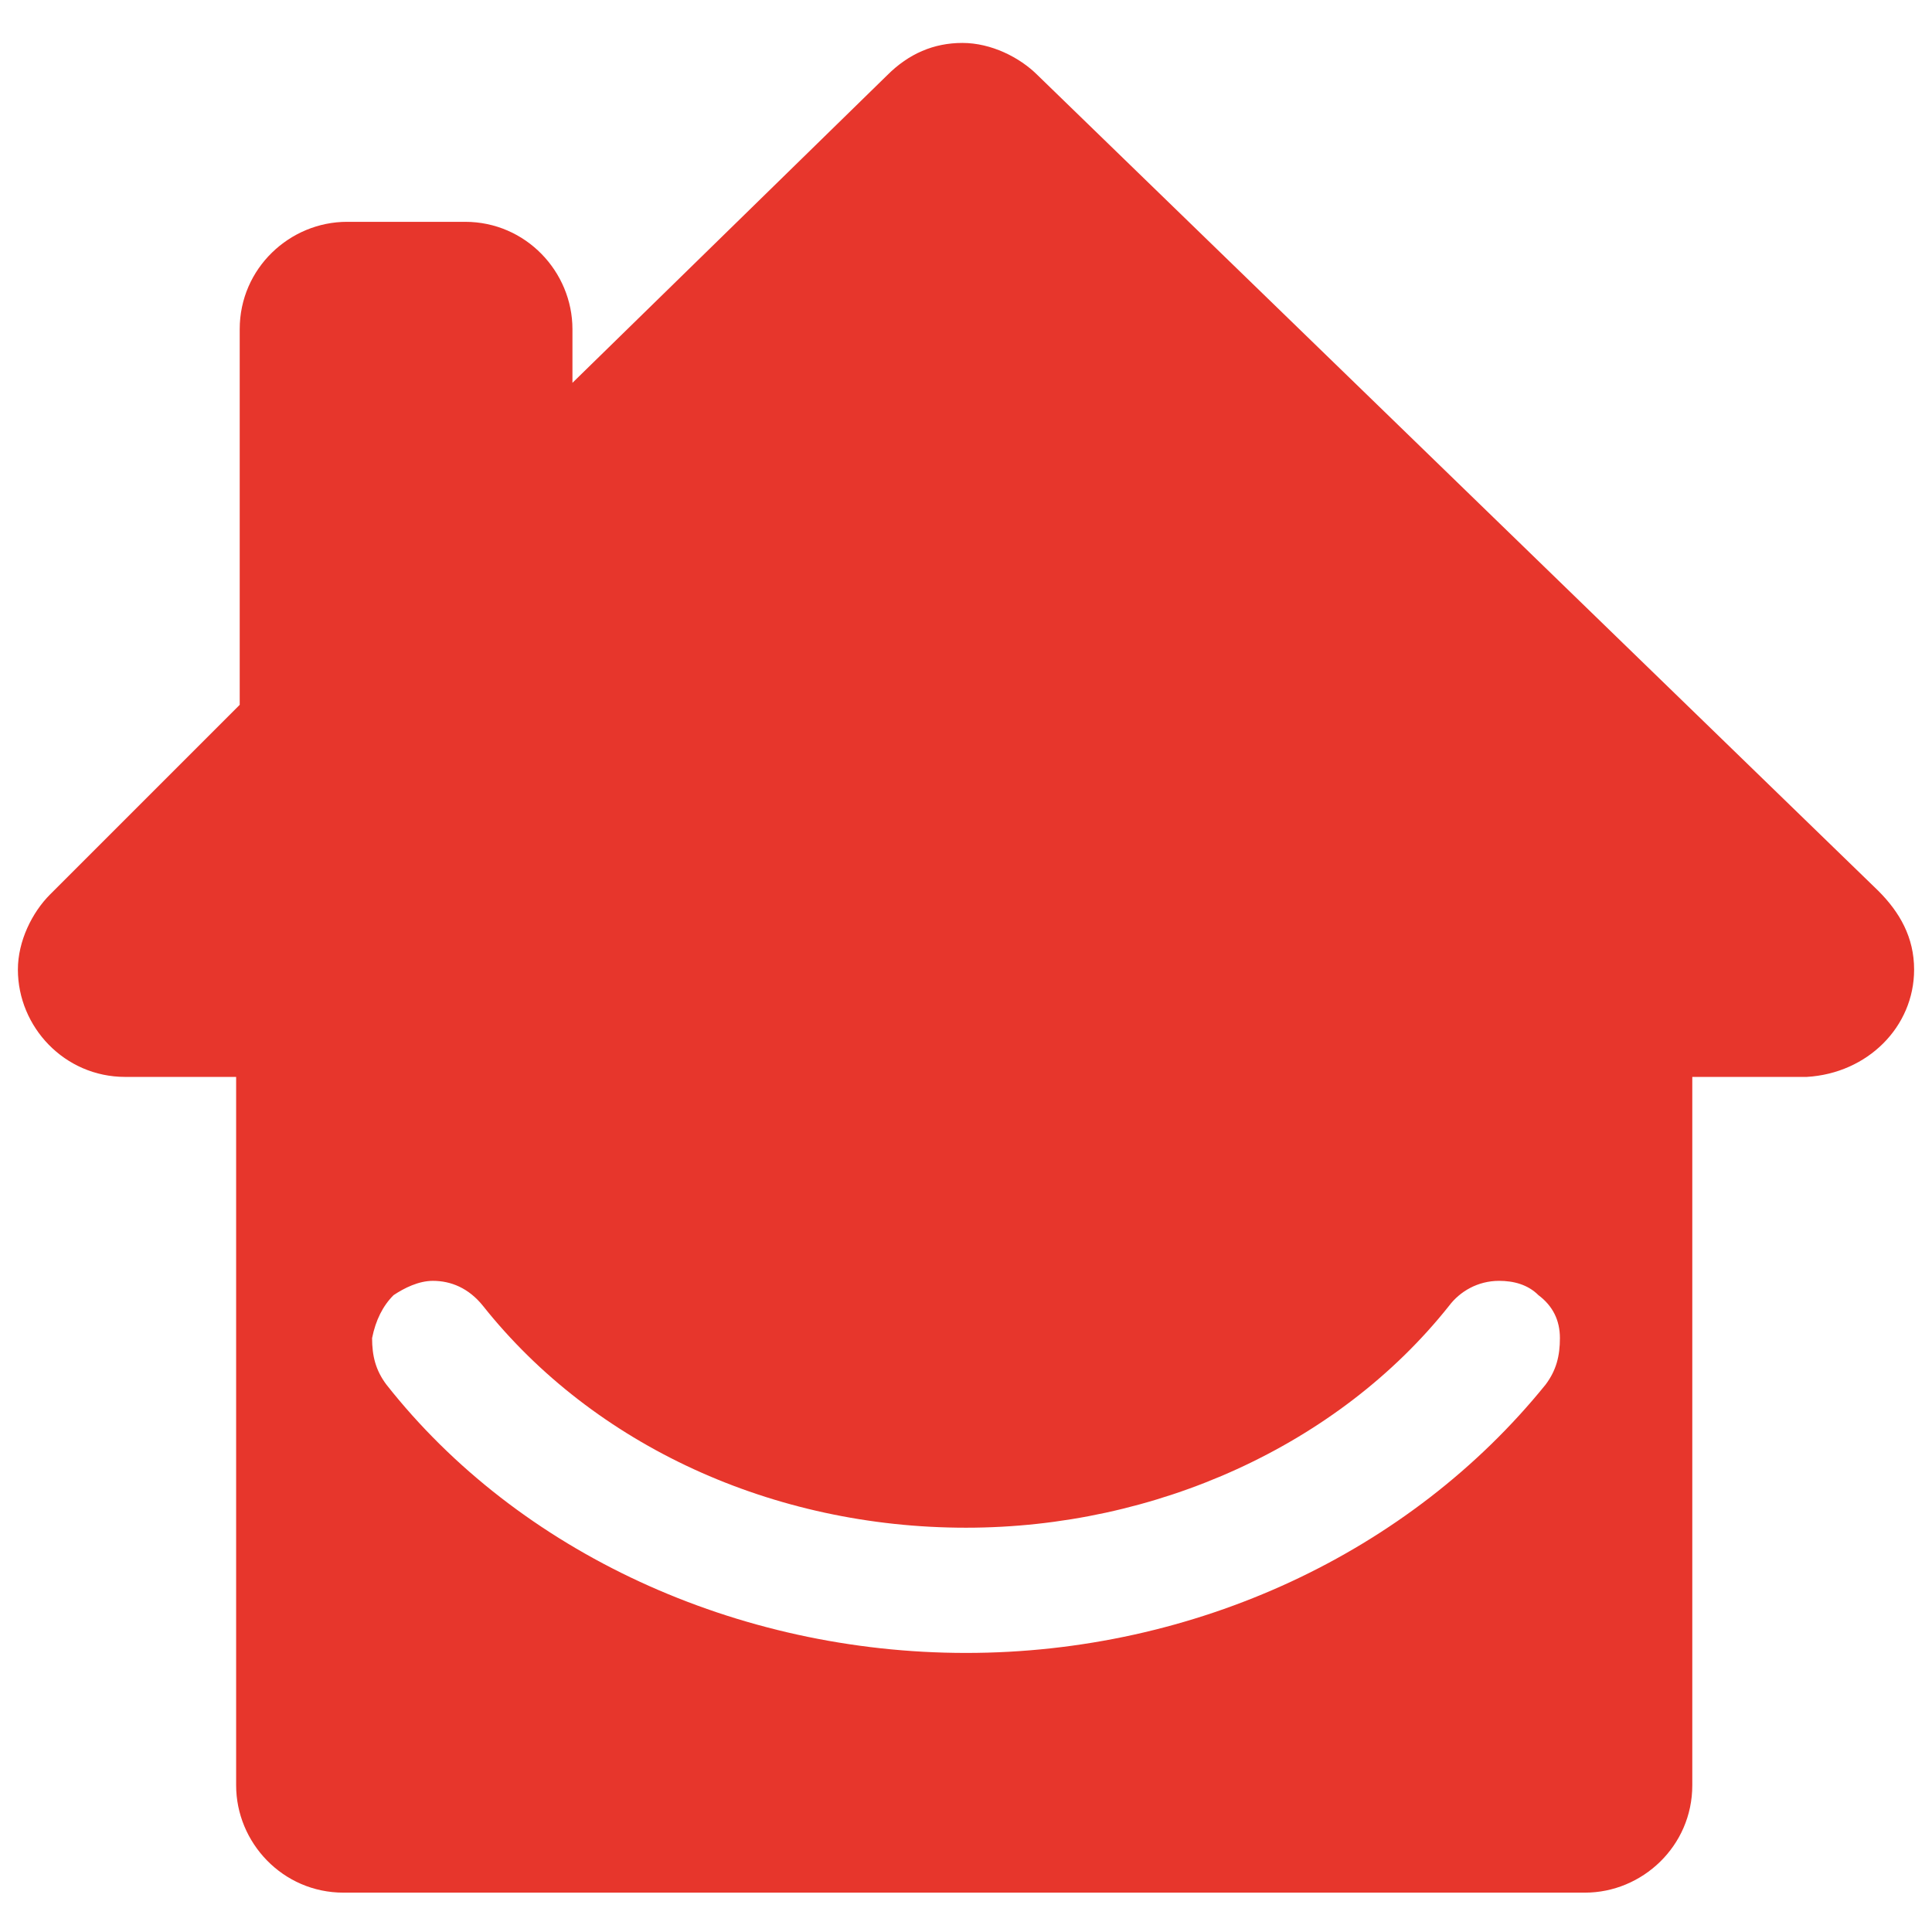 <?xml version="1.0" encoding="utf-8"?>
<!-- Generator: Adobe Illustrator 24.3.1, SVG Export Plug-In . SVG Version: 6.00 Build 0)  -->
<svg version="1.1" id="Layer_1" xmlns="http://www.w3.org/2000/svg" xmlns:xlink="http://www.w3.org/1999/xlink" x="0px" y="0px"
	 viewBox="0 0 54 54" style="enable-background:new 0 0 54 54;" xml:space="preserve">
<style type="text/css">
	.st0{fill:#E7362C;}
</style>
<path class="st0" d="M53.5,27.1c0-0.9-0.4-1.6-1-2.2L29,2.1c-0.5-0.5-1.3-0.9-2.1-0.9c-0.8,0-1.5,0.3-2.1,0.9L16,10.7V9.2
	c0-1.6-1.3-3-3-3H9.7c-1.6,0-3,1.3-3,3l0,10.5L1.4,25c-0.5,0.5-0.9,1.3-0.9,2.1c0,1.6,1.3,3,3,3h3.1l0,19.8c0,1.6,1.3,3,3,3H25h19.3
	c1.6,0,3-1.3,3-3l0-19.8h3.2C52.2,30,53.5,28.7,53.5,27.1 M43.2,38.7c-3.8,4.7-9.8,7.5-16.2,7.5c-6.4,0-12.5-2.8-16.2-7.5
	c-0.3-0.4-0.4-0.8-0.4-1.3c0.1-0.5,0.3-0.9,0.6-1.2c0.3-0.2,0.7-0.4,1.1-0.4c0.5,0,1,0.2,1.4,0.7c3.1,3.9,8.1,6.2,13.5,6.2
	c5.3,0,10.4-2.3,13.5-6.2c0.3-0.4,0.8-0.7,1.4-0.7c0.4,0,0.8,0.1,1.1,0.4c0.4,0.3,0.6,0.7,0.6,1.2C43.6,37.9,43.5,38.3,43.2,38.7"/>
</svg>
